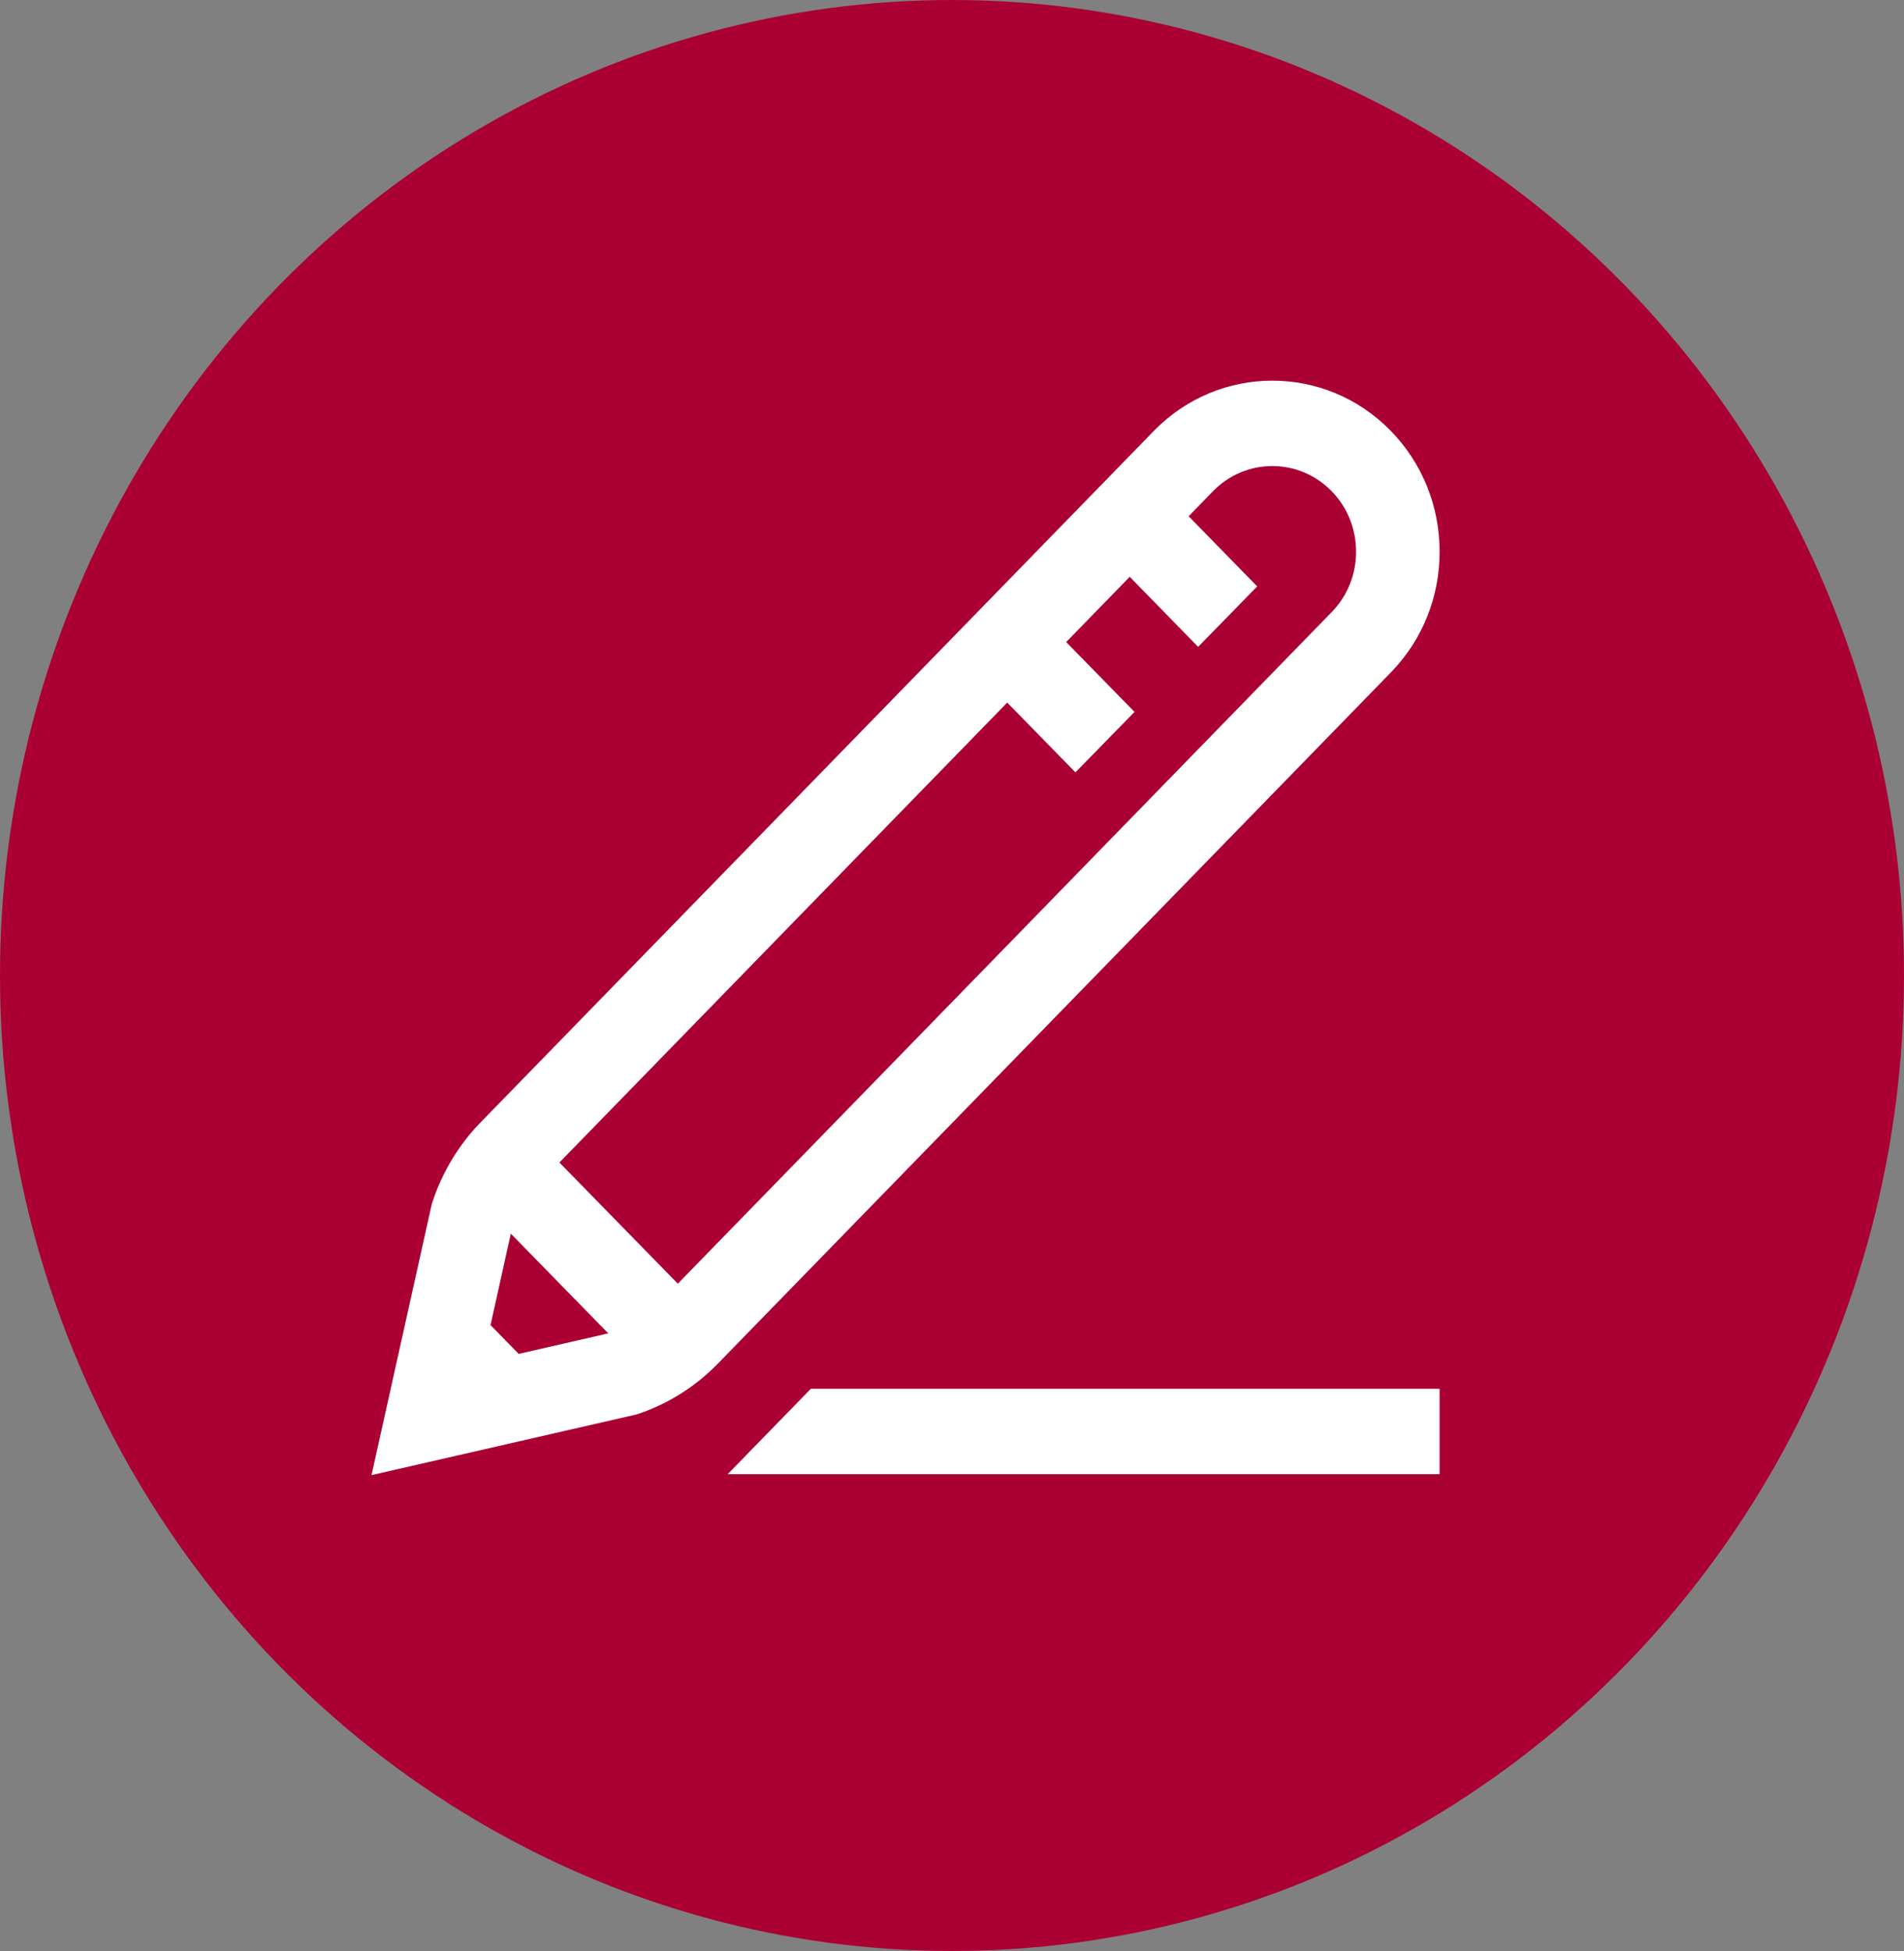 <?xml version="1.0" encoding="UTF-8"?>
<svg width="41px" height="42px" viewBox="0 0 41 42" version="1.1" xmlns="http://www.w3.org/2000/svg" xmlns:xlink="http://www.w3.org/1999/xlink">
    <rect x="0" y="0" width="41" height="42" fill="#808080" stroke="none"/>
    <!-- Generator: Sketch 55.2 (78181) - https://sketchapp.com -->
    <title>pencil</title>
    <desc>Created with Sketch.</desc>
    <g id="Page-1" stroke="none" stroke-width="1" fill="none" fill-rule="evenodd">
        <g id="Add-Collections-Copy" transform="translate(-484, -596)">
            <g id="Group-8" transform="translate(188, 528)">
                <g id="hover" transform="translate(277, -6)">
                    <g id="pencil" transform="translate(19, 74)">
                        <ellipse id="Oval" fill="#AB0033" cx="20.5" cy="21" rx="20.5" ry="21"></ellipse>
                        <path d="M31,11.873 C30.999,10.889 30.623,9.964 29.942,9.269 C28.537,7.835 26.253,7.837 24.849,9.274 L10.35,24.161 C9.879,24.643 9.519,25.24 9.309,25.887 L9.296,25.929 L8,31.756 L13.714,30.448 L13.757,30.433 C14.389,30.219 14.973,29.851 15.446,29.368 L29.947,14.479 C30.627,13.783 31.001,12.857 31,11.873 Z M11.169,29.146 L10.563,28.526 L11,26.558 L13.098,28.704 L11.169,29.146 Z M28.673,13.18 L14.596,27.635 L12.046,25.026 L21.689,15.125 L23.158,16.627 L24.43,15.326 L22.959,13.822 L24.327,12.417 L25.8,13.925 L27.072,12.624 L25.596,11.114 L26.122,10.573 C26.825,9.854 27.968,9.853 28.672,10.571 C29.013,10.919 29.201,11.382 29.201,11.875 C29.202,12.368 29.015,12.831 28.673,13.18 Z M17.461,29.897 L31,29.897 L31,31.736 L15.669,31.736 L17.461,29.897 Z" id="Shape" fill="#FFFFFF" fill-rule="nonzero"></path>
                    </g>
                </g>
            </g>
        </g>
    </g>
</svg>